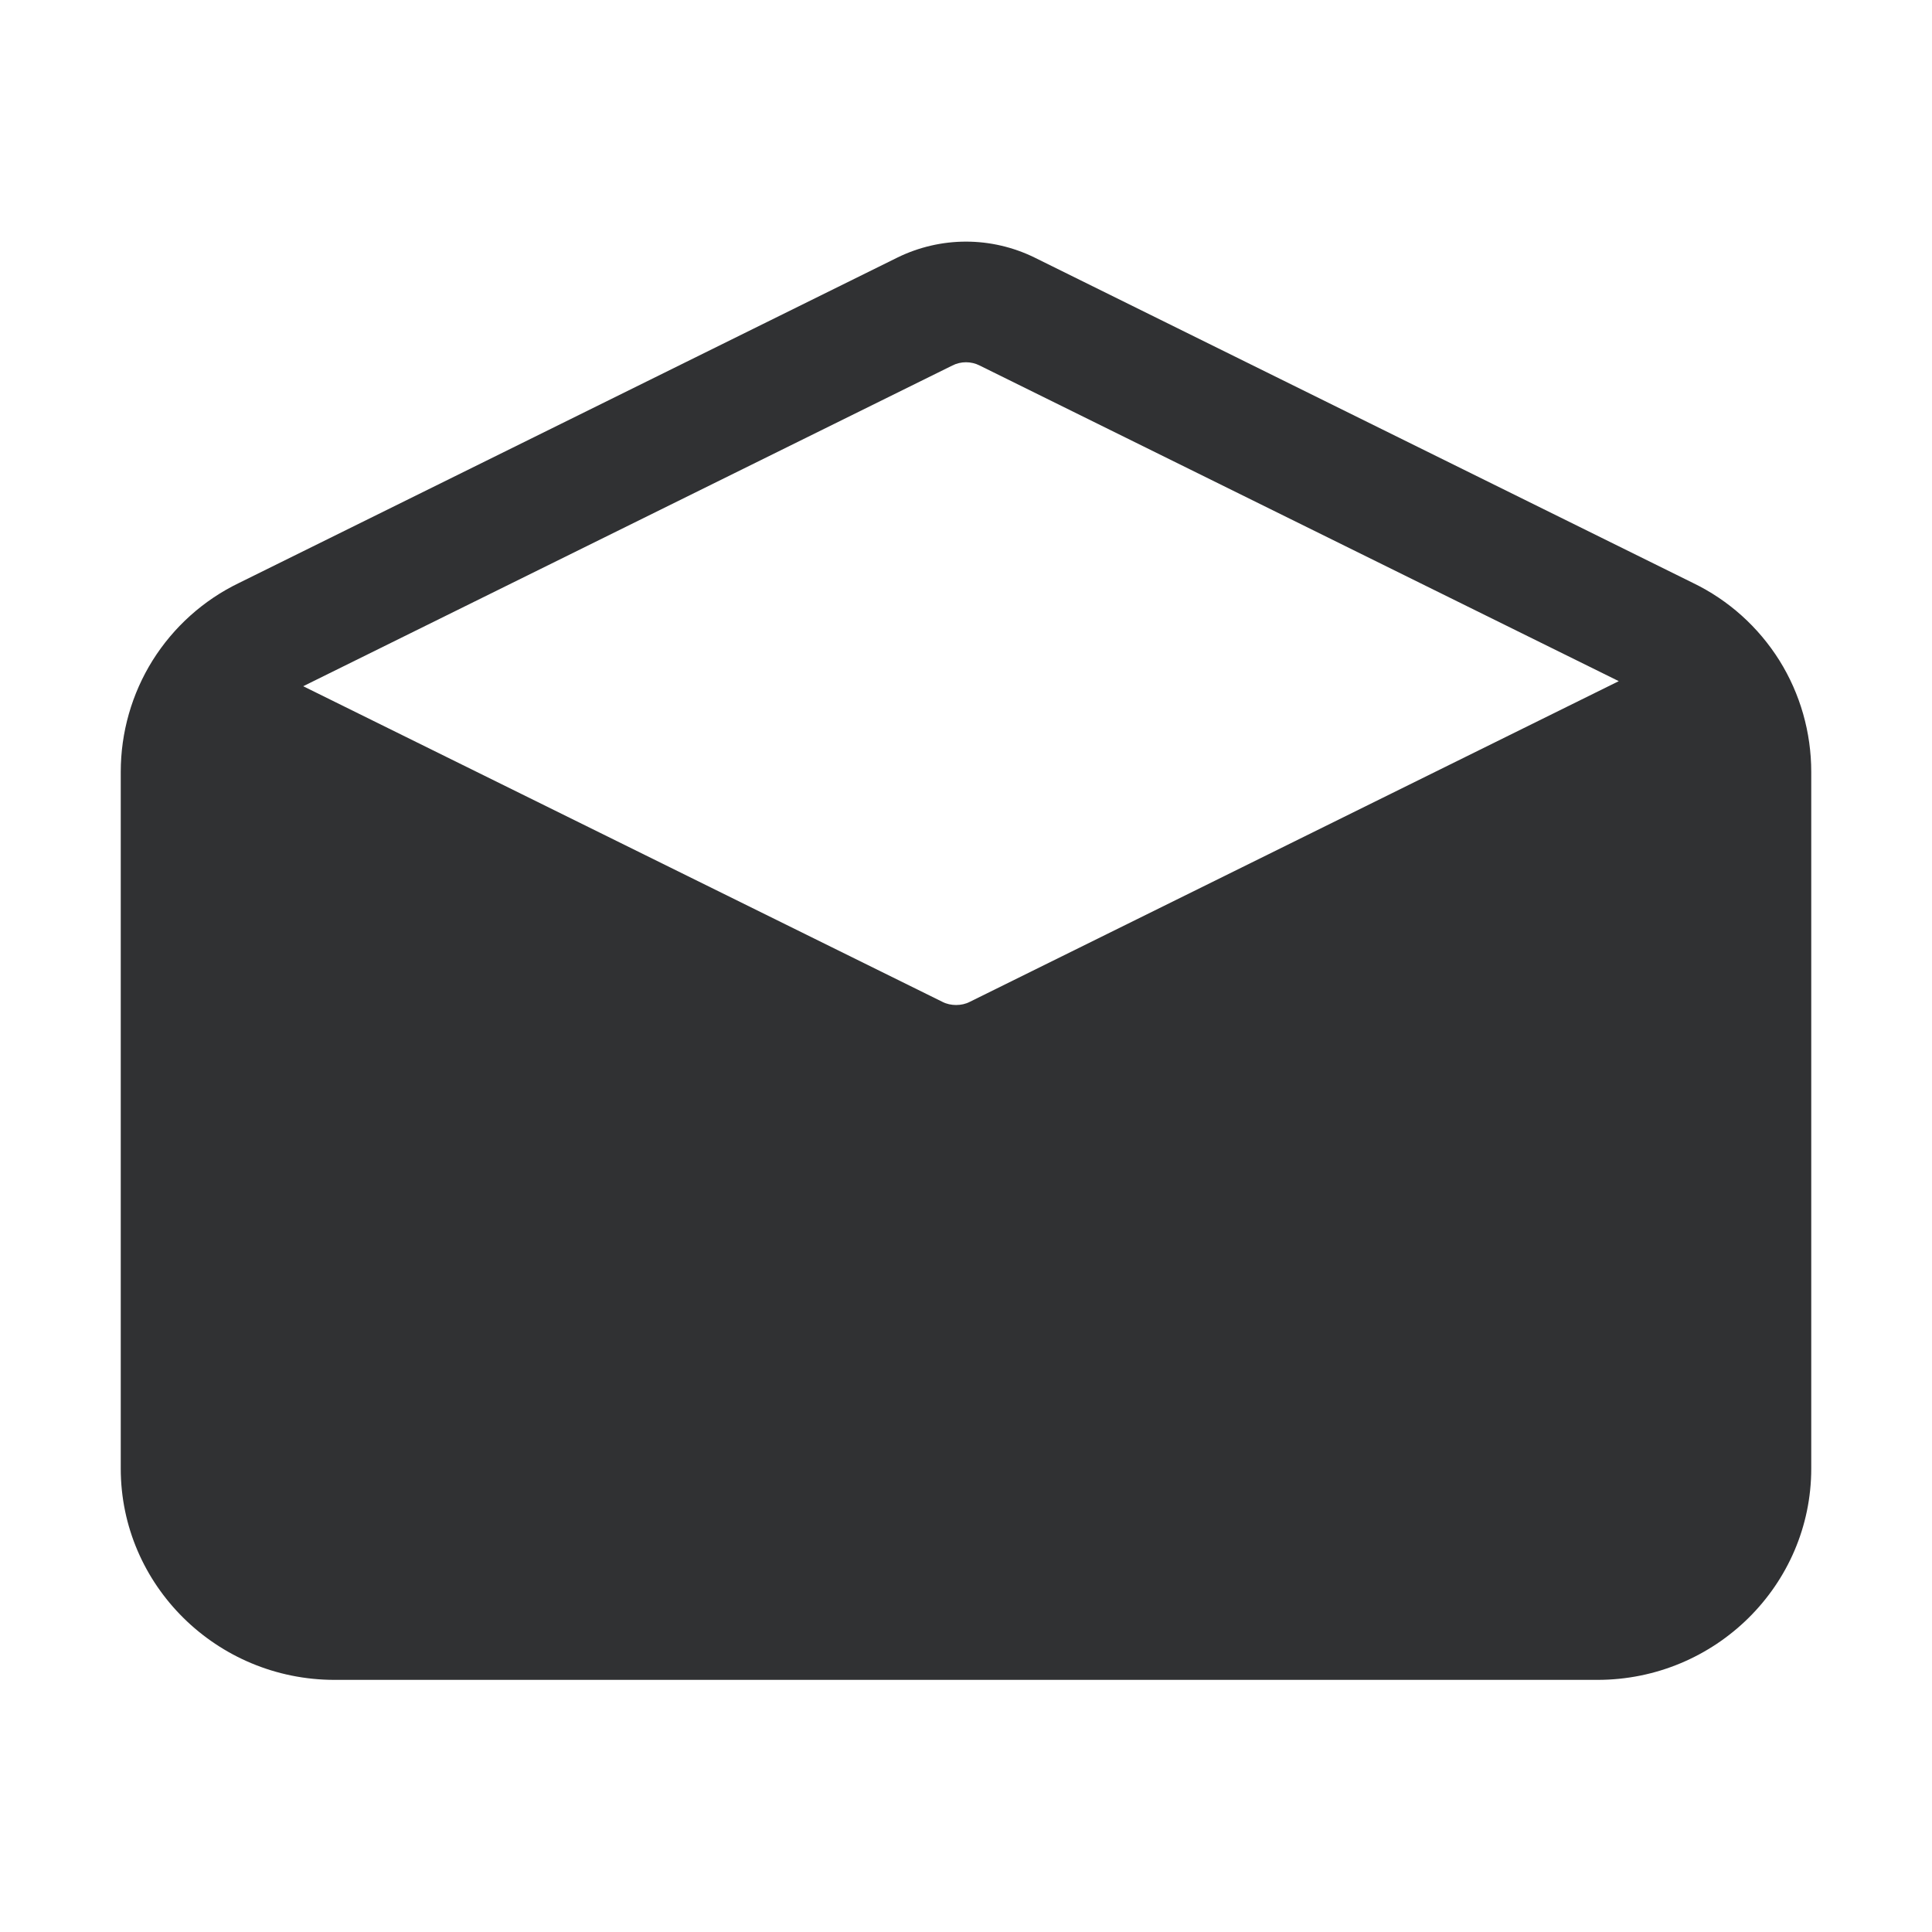 <svg width="16" height="16" viewBox="0 0 16 16" fill="none" xmlns="http://www.w3.org/2000/svg">
<path d="M14.021 4.828L8.566 2.132C8.39 2.046 8.196 2.001 8 2.001C7.804 2.001 7.61 2.046 7.434 2.132L1.979 4.828C1.685 4.97 1.438 5.192 1.264 5.469C1.091 5.746 1 6.066 1 6.393V12.162C1 13.127 1.794 13.912 2.771 13.912H13.229C14.206 13.912 15 13.127 15 12.162V6.393C15 6.066 14.909 5.746 14.736 5.469C14.562 5.192 14.315 4.97 14.021 4.828V4.828ZM7.887 3.027C7.922 3.009 7.961 3 8 3C8.039 3 8.078 3.009 8.113 3.027L13.406 5.641L8.031 8.297C7.996 8.315 7.957 8.323 7.918 8.323C7.879 8.323 7.84 8.315 7.805 8.297L2.511 5.683L7.887 3.027Z" fill="#303133"/>
</svg>
